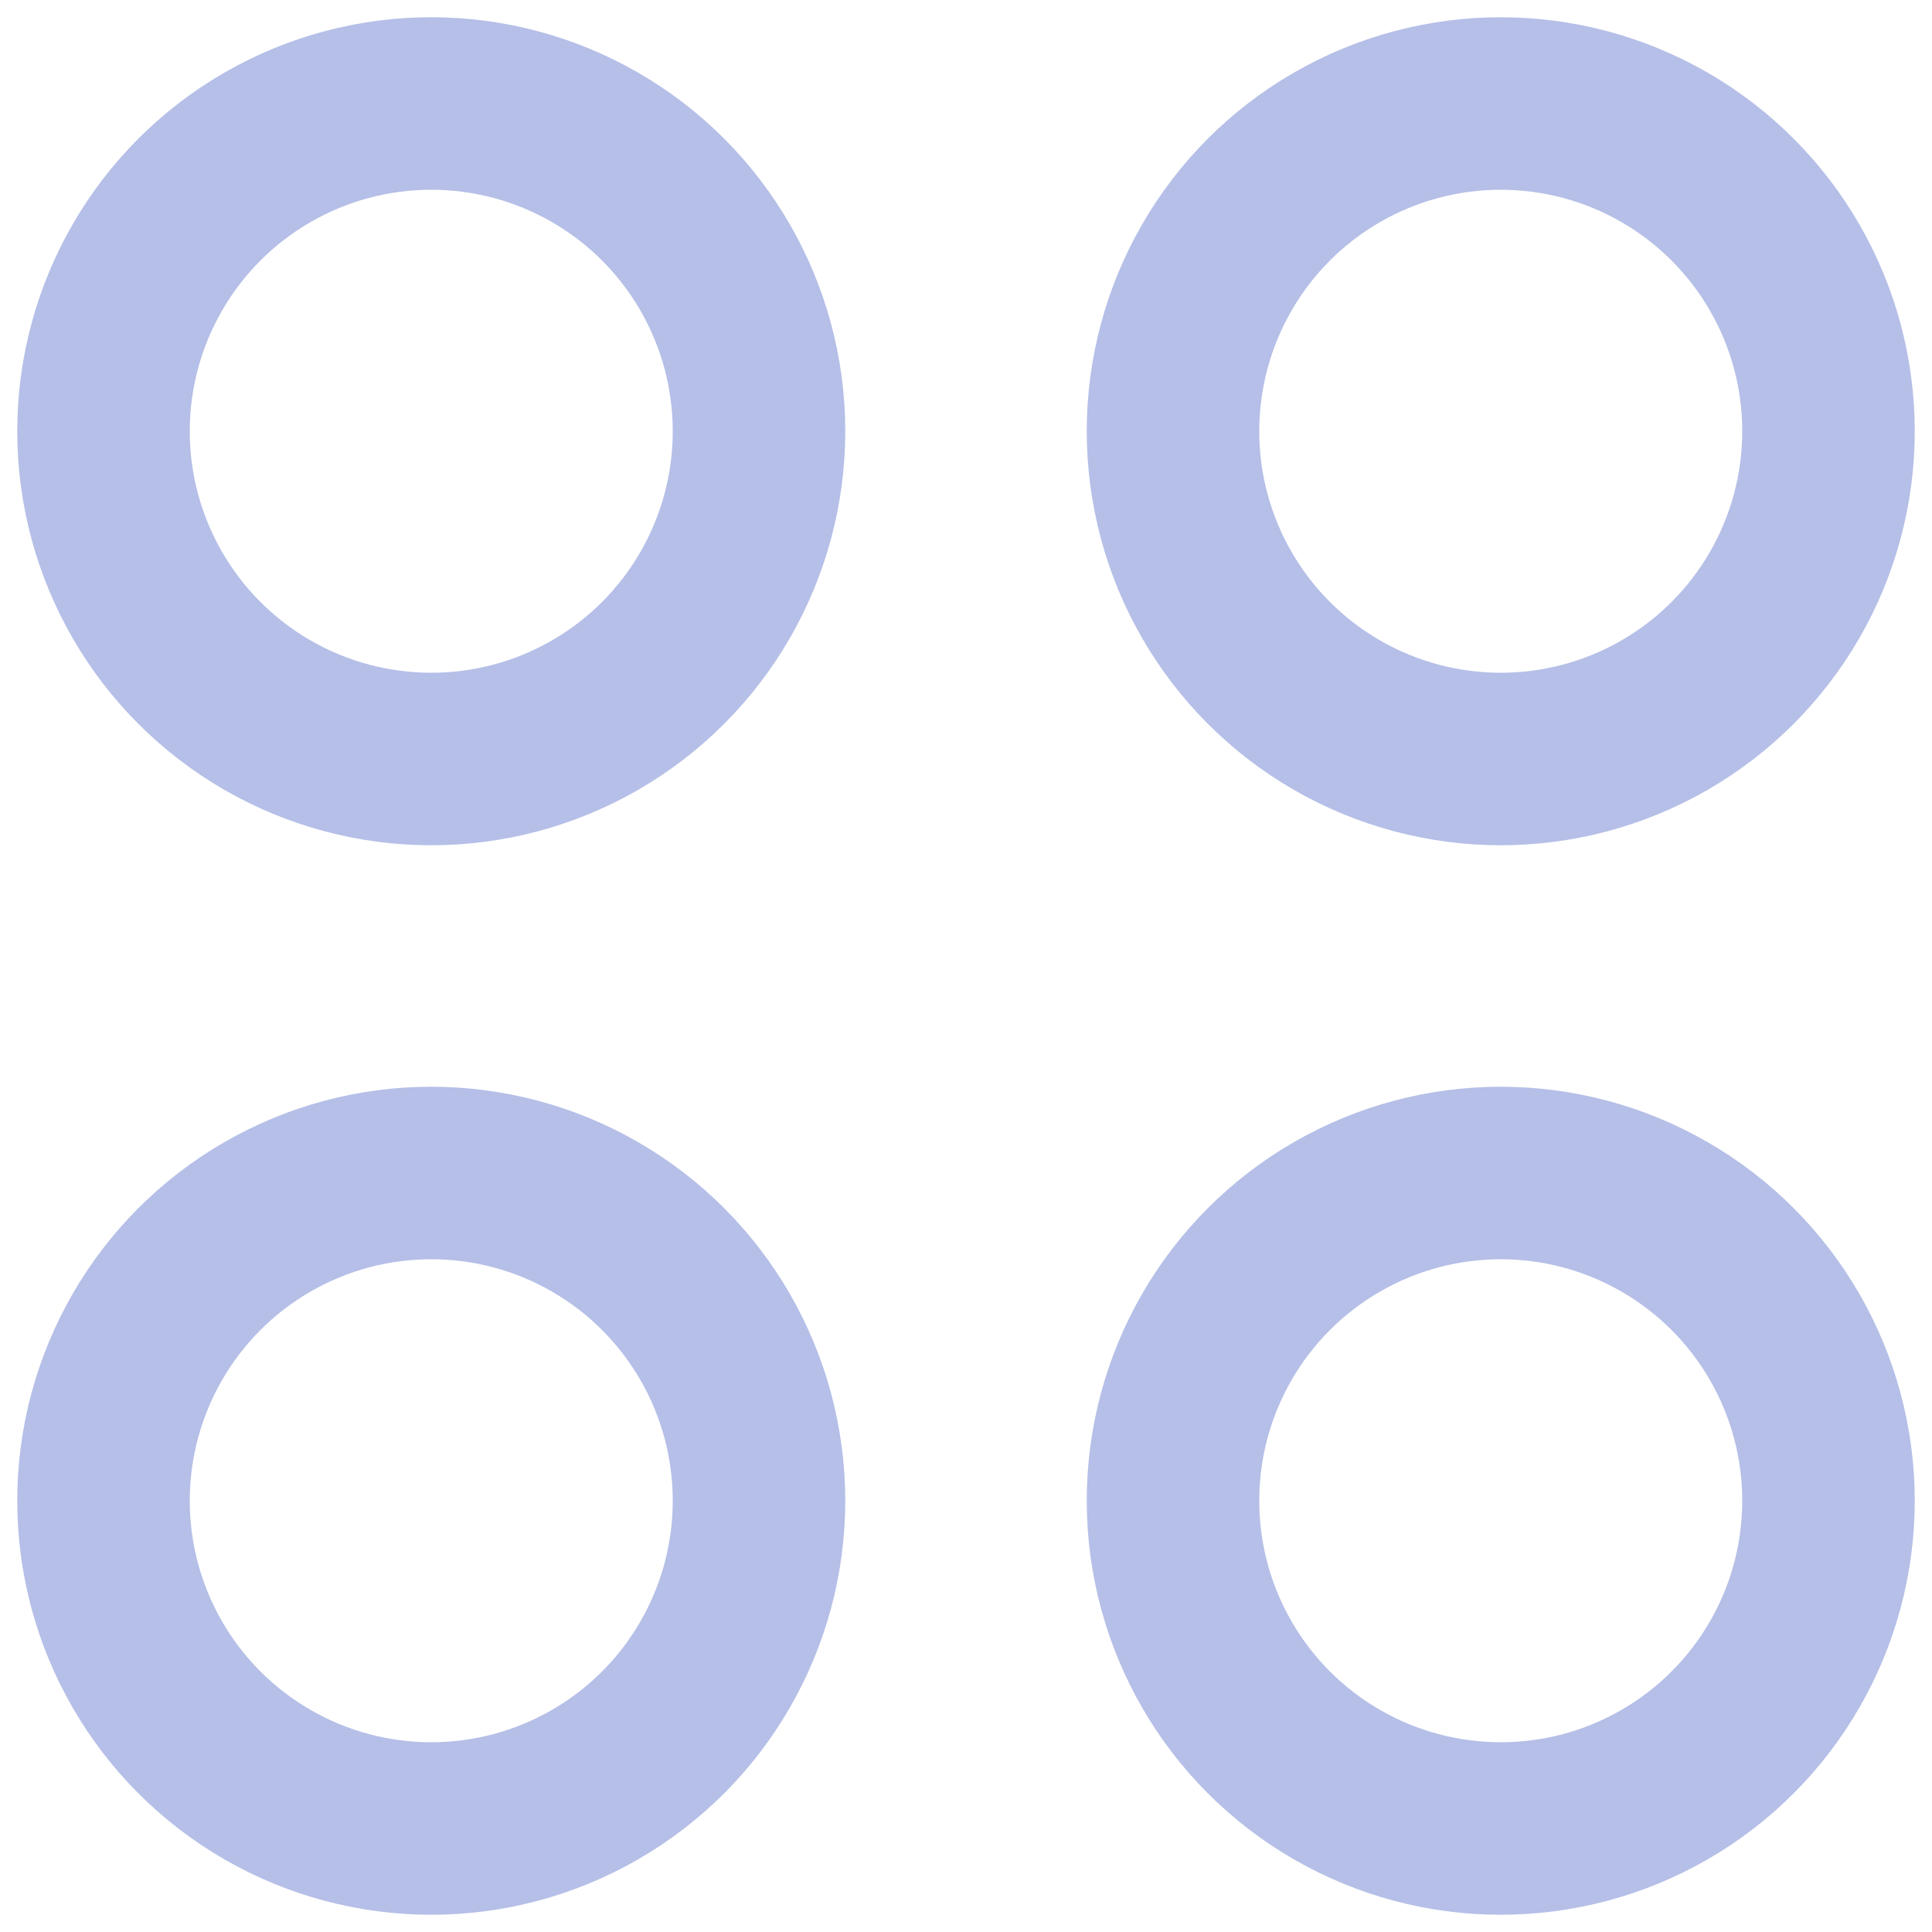 <svg width="56" height="56" viewBox="0 0 56 56" fill="none" xmlns="http://www.w3.org/2000/svg">
<circle cx="12.5" cy="12.5" r="9.5" stroke="#B5BFE7" stroke-width="5"/>
<circle cx="43.5" cy="12.5" r="9.5" stroke="#B5BFE7" stroke-width="5"/>
<circle cx="12.5" cy="43.5" r="9.5" stroke="#B5BFE7" stroke-width="5"/>
<circle cx="43.5" cy="43.5" r="9.5" stroke="#B5BFE7" stroke-width="5"/>
</svg>
